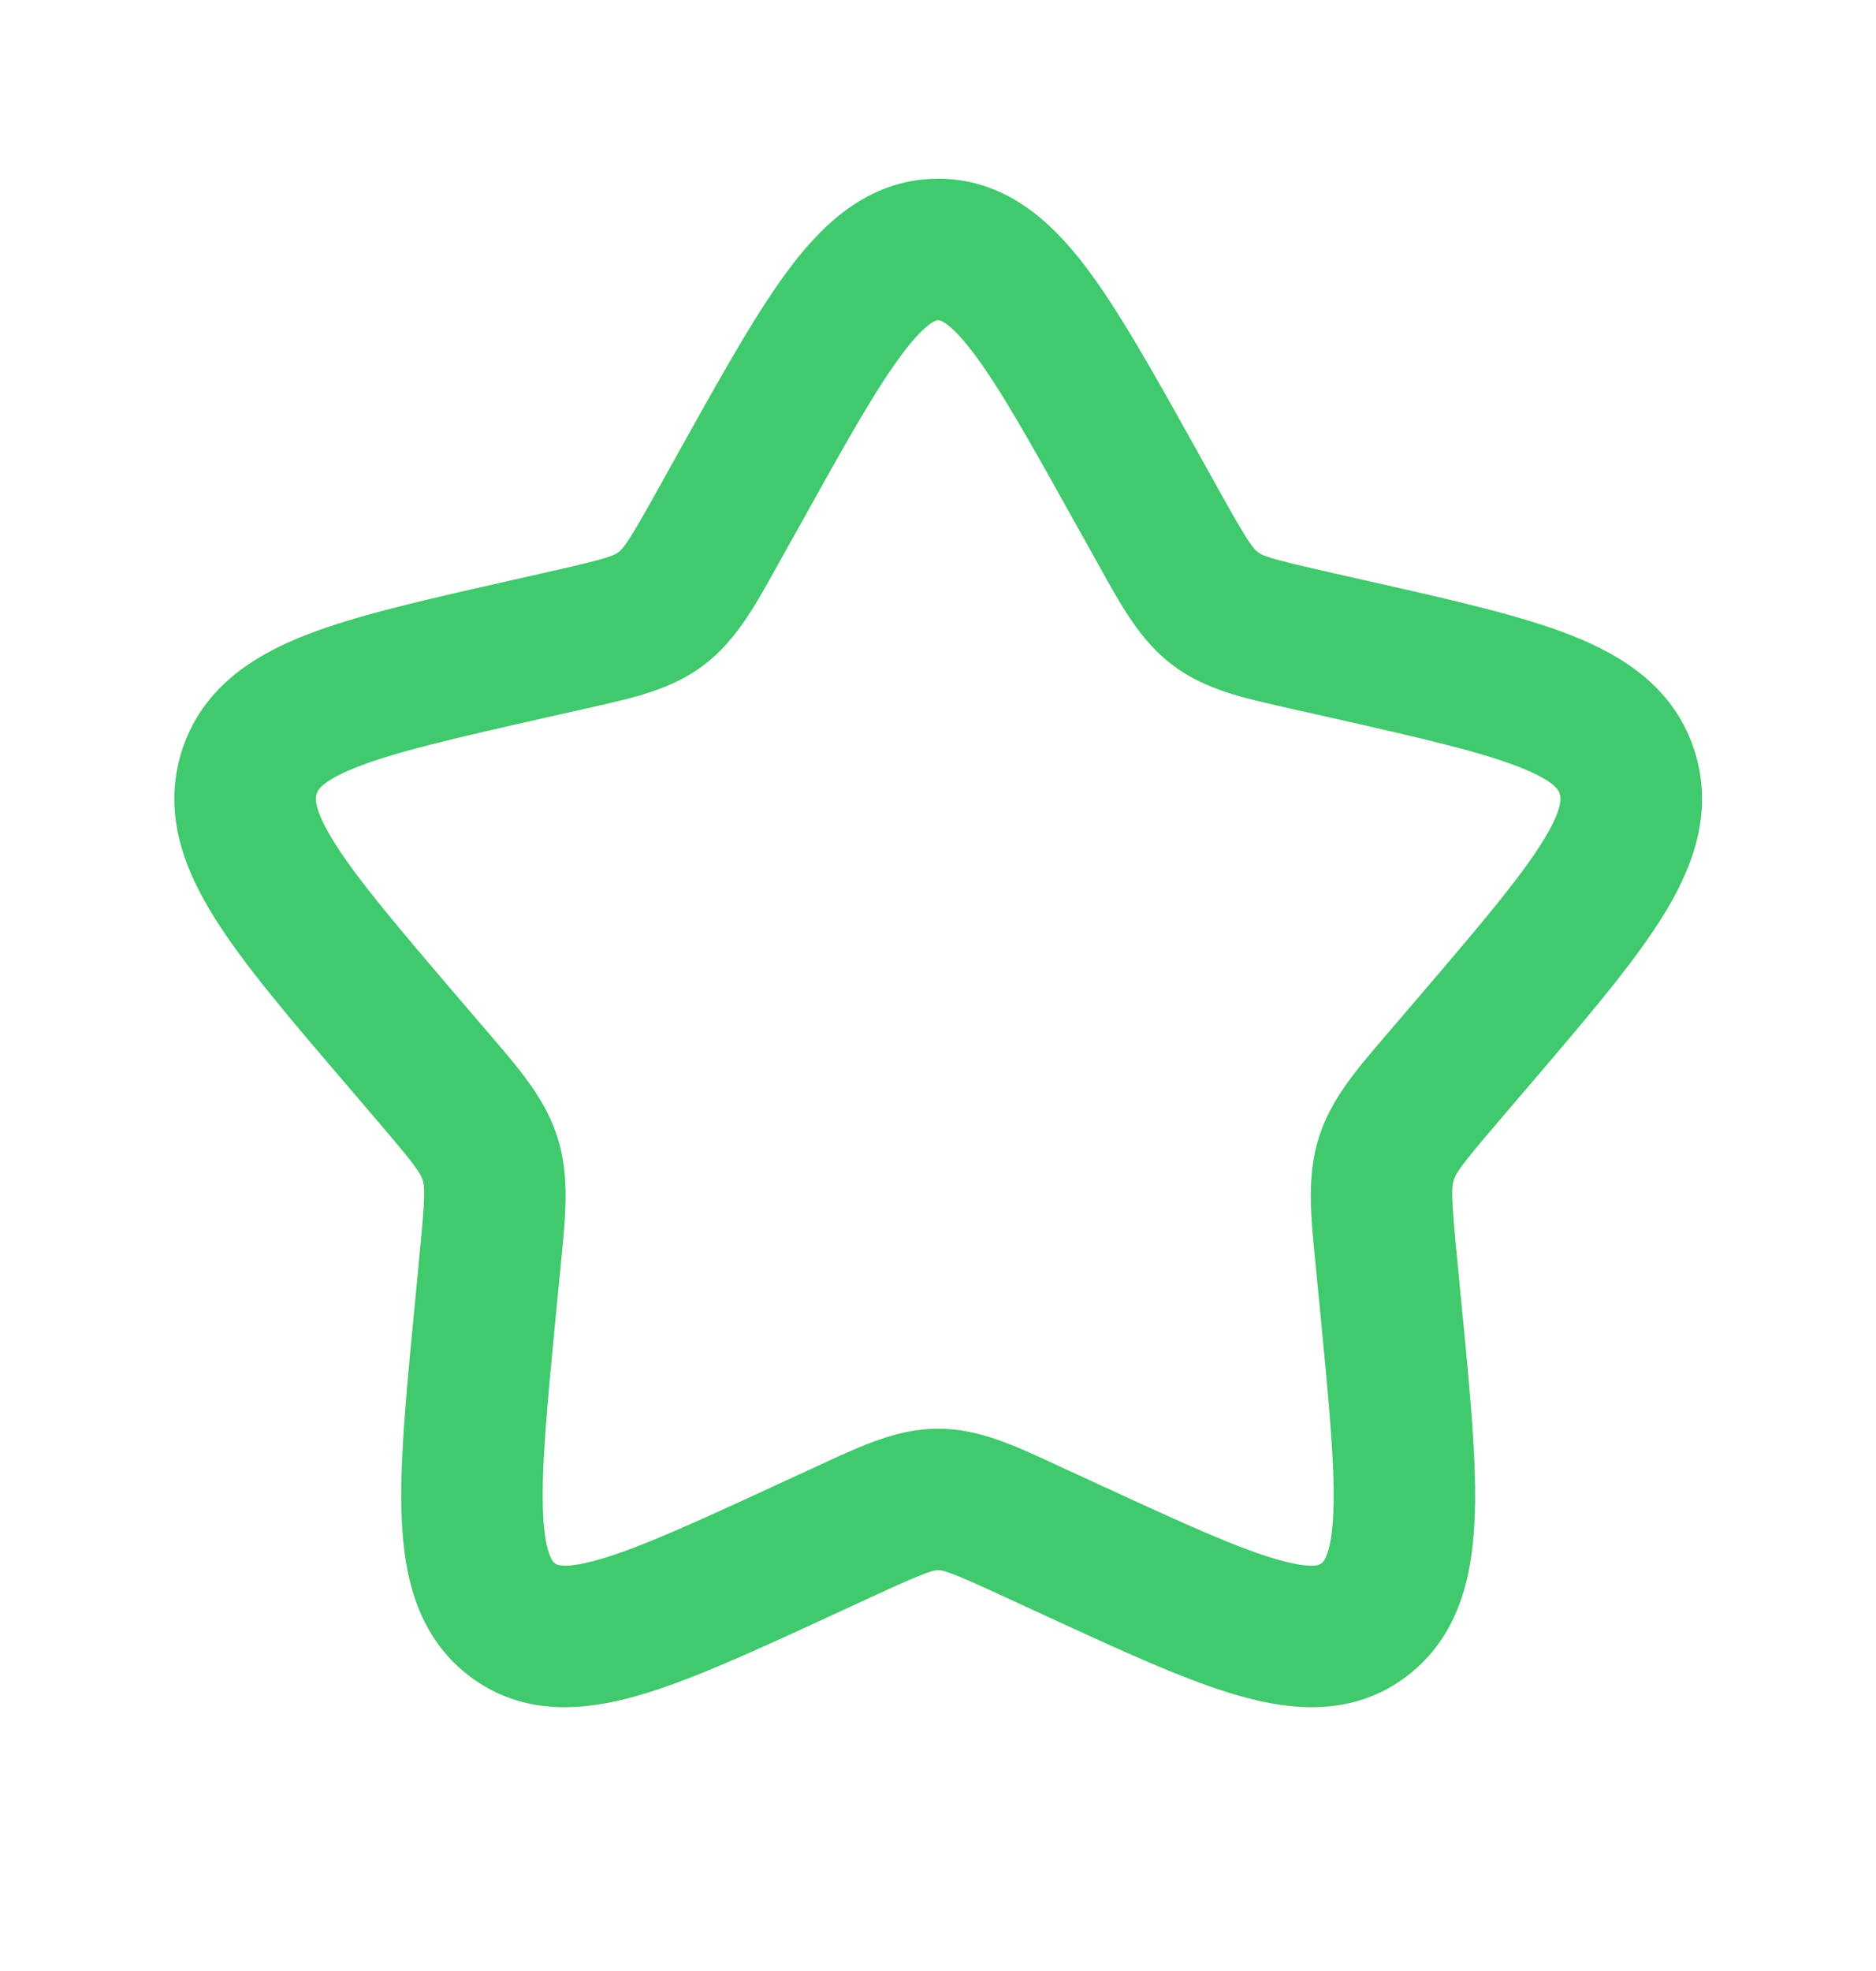 <svg width="20" height="21" viewBox="0 0 20 21" fill="none" xmlns="http://www.w3.org/2000/svg">
<g id="Outline / Like / Star">
<g id="Vector">
<path fill-rule="evenodd" clip-rule="evenodd" d="M9.479 3.624C9.188 4.004 8.859 4.59 8.383 5.446L8.14 5.88C8.126 5.906 8.111 5.932 8.097 5.958C7.875 6.358 7.687 6.695 7.385 6.925C7.08 7.157 6.707 7.24 6.275 7.338C6.247 7.344 6.219 7.35 6.19 7.357L5.72 7.463C4.793 7.673 4.162 7.817 3.729 7.988C3.308 8.154 3.219 8.29 3.185 8.399C3.149 8.514 3.148 8.69 3.4 9.091C3.656 9.497 4.088 10.005 4.719 10.743L5.04 11.118C5.058 11.139 5.077 11.161 5.095 11.182C5.393 11.53 5.641 11.819 5.755 12.186C5.868 12.55 5.831 12.932 5.785 13.396C5.782 13.424 5.779 13.453 5.777 13.482L5.728 13.982C5.633 14.967 5.568 15.644 5.59 16.133C5.612 16.62 5.715 16.755 5.797 16.817C5.869 16.872 6.004 16.933 6.442 16.808C6.888 16.68 7.48 16.409 8.348 16.009L8.789 15.806C8.816 15.794 8.843 15.782 8.869 15.769C9.272 15.583 9.621 15.422 10.002 15.422C10.383 15.422 10.732 15.583 11.135 15.769C11.161 15.782 11.188 15.794 11.215 15.806L11.656 16.009C12.524 16.409 13.116 16.68 13.562 16.808C14 16.933 14.134 16.872 14.207 16.817C14.289 16.755 14.392 16.62 14.414 16.133C14.435 15.644 14.371 14.967 14.276 13.982L14.227 13.482C14.224 13.453 14.222 13.424 14.219 13.396C14.173 12.932 14.136 12.55 14.249 12.186C14.363 11.819 14.611 11.53 14.909 11.182C14.927 11.161 14.946 11.139 14.964 11.118L15.285 10.743C15.916 10.005 16.348 9.497 16.604 9.091C16.856 8.69 16.855 8.514 16.819 8.399C16.785 8.29 16.696 8.154 16.274 7.988C15.842 7.817 15.211 7.673 14.284 7.463L13.813 7.357C13.785 7.35 13.757 7.344 13.729 7.338C13.297 7.24 12.924 7.157 12.619 6.925C12.316 6.695 12.129 6.358 11.907 5.958C11.893 5.932 11.878 5.906 11.864 5.88L11.621 5.446C11.144 4.59 10.816 4.004 10.525 3.624C10.235 3.245 10.086 3.212 10.002 3.212C9.918 3.212 9.769 3.245 9.479 3.624ZM8.599 2.95C8.951 2.49 9.386 2.104 10.002 2.104C10.617 2.104 11.053 2.49 11.405 2.95C11.751 3.402 12.118 4.061 12.567 4.865L12.832 5.341C13.122 5.861 13.196 5.971 13.289 6.042C13.379 6.11 13.494 6.148 14.058 6.276L14.575 6.393C15.444 6.589 16.16 6.751 16.681 6.956C17.222 7.17 17.695 7.484 17.878 8.07C18.058 8.65 17.855 9.184 17.542 9.681C17.237 10.165 16.751 10.733 16.157 11.428L15.807 11.838C15.425 12.285 15.345 12.394 15.307 12.515C15.269 12.638 15.273 12.78 15.33 13.375L15.383 13.921C15.473 14.849 15.547 15.606 15.521 16.182C15.495 16.769 15.361 17.332 14.877 17.7C14.384 18.074 13.81 18.032 13.256 17.873C12.719 17.719 12.049 17.411 11.236 17.036L10.752 16.813C10.222 16.569 10.108 16.53 10.002 16.53C9.896 16.53 9.782 16.569 9.252 16.813L8.768 17.036C7.954 17.411 7.285 17.719 6.748 17.873C6.194 18.032 5.62 18.074 5.127 17.7C4.642 17.332 4.509 16.769 4.483 16.182C4.457 15.606 4.531 14.849 4.621 13.921L4.673 13.375C4.731 12.78 4.735 12.638 4.697 12.515C4.659 12.394 4.579 12.285 4.197 11.838L3.847 11.428C3.253 10.734 2.766 10.165 2.462 9.681C2.149 9.184 1.946 8.65 2.126 8.07C2.309 7.484 2.782 7.17 3.323 6.956C3.844 6.751 4.56 6.589 5.429 6.393L5.476 6.382L5.946 6.276C6.51 6.148 6.625 6.11 6.715 6.042C6.808 5.971 6.882 5.861 7.172 5.341L7.437 4.865C7.886 4.061 8.253 3.402 8.599 2.95Z" fill="#40C96D"/>
<path d="M5.476 6.382L5.429 6.393C4.56 6.589 3.844 6.751 3.323 6.956C2.782 7.17 2.309 7.484 2.126 8.07C1.946 8.65 2.149 9.184 2.462 9.681C2.766 10.165 3.253 10.734 3.847 11.428L4.197 11.838C4.579 12.285 4.659 12.394 4.697 12.515C4.735 12.638 4.731 12.78 4.673 13.375L4.621 13.921C4.531 14.849 4.457 15.606 4.483 16.182C4.509 16.769 4.642 17.332 5.127 17.7C5.62 18.074 6.194 18.032 6.748 17.873C7.285 17.719 7.954 17.411 8.768 17.036L9.252 16.813C9.782 16.569 9.896 16.53 10.002 16.53C10.108 16.53 10.222 16.569 10.752 16.813L11.236 17.036C12.049 17.411 12.719 17.719 13.256 17.873C13.81 18.032 14.384 18.074 14.877 17.7C15.361 17.332 15.495 16.769 15.521 16.182C15.547 15.606 15.473 14.849 15.383 13.921L15.33 13.375C15.273 12.78 15.269 12.638 15.307 12.515C15.345 12.394 15.425 12.285 15.807 11.838L16.157 11.428C16.751 10.733 17.237 10.165 17.542 9.681C17.855 9.184 18.058 8.65 17.878 8.07C17.695 7.484 17.222 7.17 16.681 6.956C16.16 6.751 15.444 6.589 14.575 6.393L14.058 6.276C13.494 6.148 13.379 6.11 13.289 6.042C13.196 5.971 13.122 5.861 12.832 5.341L12.567 4.865C12.118 4.061 11.751 3.402 11.405 2.95C11.053 2.49 10.617 2.104 10.002 2.104C9.386 2.104 8.951 2.49 8.599 2.95C8.253 3.402 7.886 4.061 7.437 4.865L7.172 5.341C6.882 5.861 6.808 5.971 6.715 6.042C6.625 6.11 6.51 6.148 5.946 6.276L5.476 6.382ZM5.476 6.382L5.598 6.923M8.383 5.446C8.859 4.59 9.188 4.004 9.479 3.624C9.769 3.245 9.918 3.212 10.002 3.212C10.086 3.212 10.235 3.245 10.525 3.624C10.816 4.004 11.144 4.59 11.621 5.446L11.864 5.88C11.878 5.906 11.893 5.932 11.907 5.958C12.129 6.358 12.316 6.695 12.619 6.925C12.924 7.157 13.297 7.24 13.729 7.338C13.757 7.344 13.785 7.35 13.813 7.357L14.284 7.463C15.211 7.673 15.842 7.817 16.274 7.988C16.696 8.154 16.785 8.29 16.819 8.399C16.855 8.514 16.856 8.69 16.604 9.091C16.348 9.497 15.916 10.005 15.285 10.743L14.964 11.118C14.946 11.139 14.927 11.161 14.909 11.182C14.611 11.53 14.363 11.819 14.249 12.186C14.136 12.55 14.173 12.932 14.219 13.396C14.222 13.424 14.224 13.453 14.227 13.482L14.276 13.982C14.371 14.967 14.435 15.644 14.414 16.133C14.392 16.62 14.289 16.755 14.207 16.817C14.134 16.872 14 16.933 13.562 16.808C13.116 16.68 12.524 16.409 11.656 16.009L11.215 15.806C11.188 15.794 11.161 15.782 11.135 15.769C10.732 15.583 10.383 15.422 10.002 15.422C9.621 15.422 9.272 15.583 8.869 15.769C8.843 15.782 8.816 15.794 8.789 15.806L8.348 16.009C7.48 16.409 6.888 16.68 6.442 16.808C6.004 16.933 5.869 16.872 5.797 16.817C5.715 16.755 5.612 16.62 5.59 16.133C5.568 15.644 5.633 14.967 5.728 13.982L5.777 13.482C5.779 13.453 5.782 13.424 5.785 13.396C5.831 12.932 5.868 12.55 5.755 12.186C5.641 11.819 5.393 11.53 5.095 11.182C5.077 11.161 5.058 11.139 5.04 11.118L4.719 10.743C4.088 10.005 3.656 9.497 3.4 9.091C3.148 8.69 3.149 8.514 3.185 8.399C3.219 8.29 3.308 8.154 3.729 7.988C4.162 7.817 4.793 7.673 5.72 7.463L6.19 7.357C6.219 7.35 6.247 7.344 6.275 7.338C6.707 7.24 7.08 7.157 7.385 6.925C7.687 6.695 7.875 6.358 8.097 5.958C8.111 5.932 8.126 5.906 8.14 5.88L8.383 5.446Z" stroke="#40C96D" stroke-width="0.4"/>
</g>
</g>
</svg>
